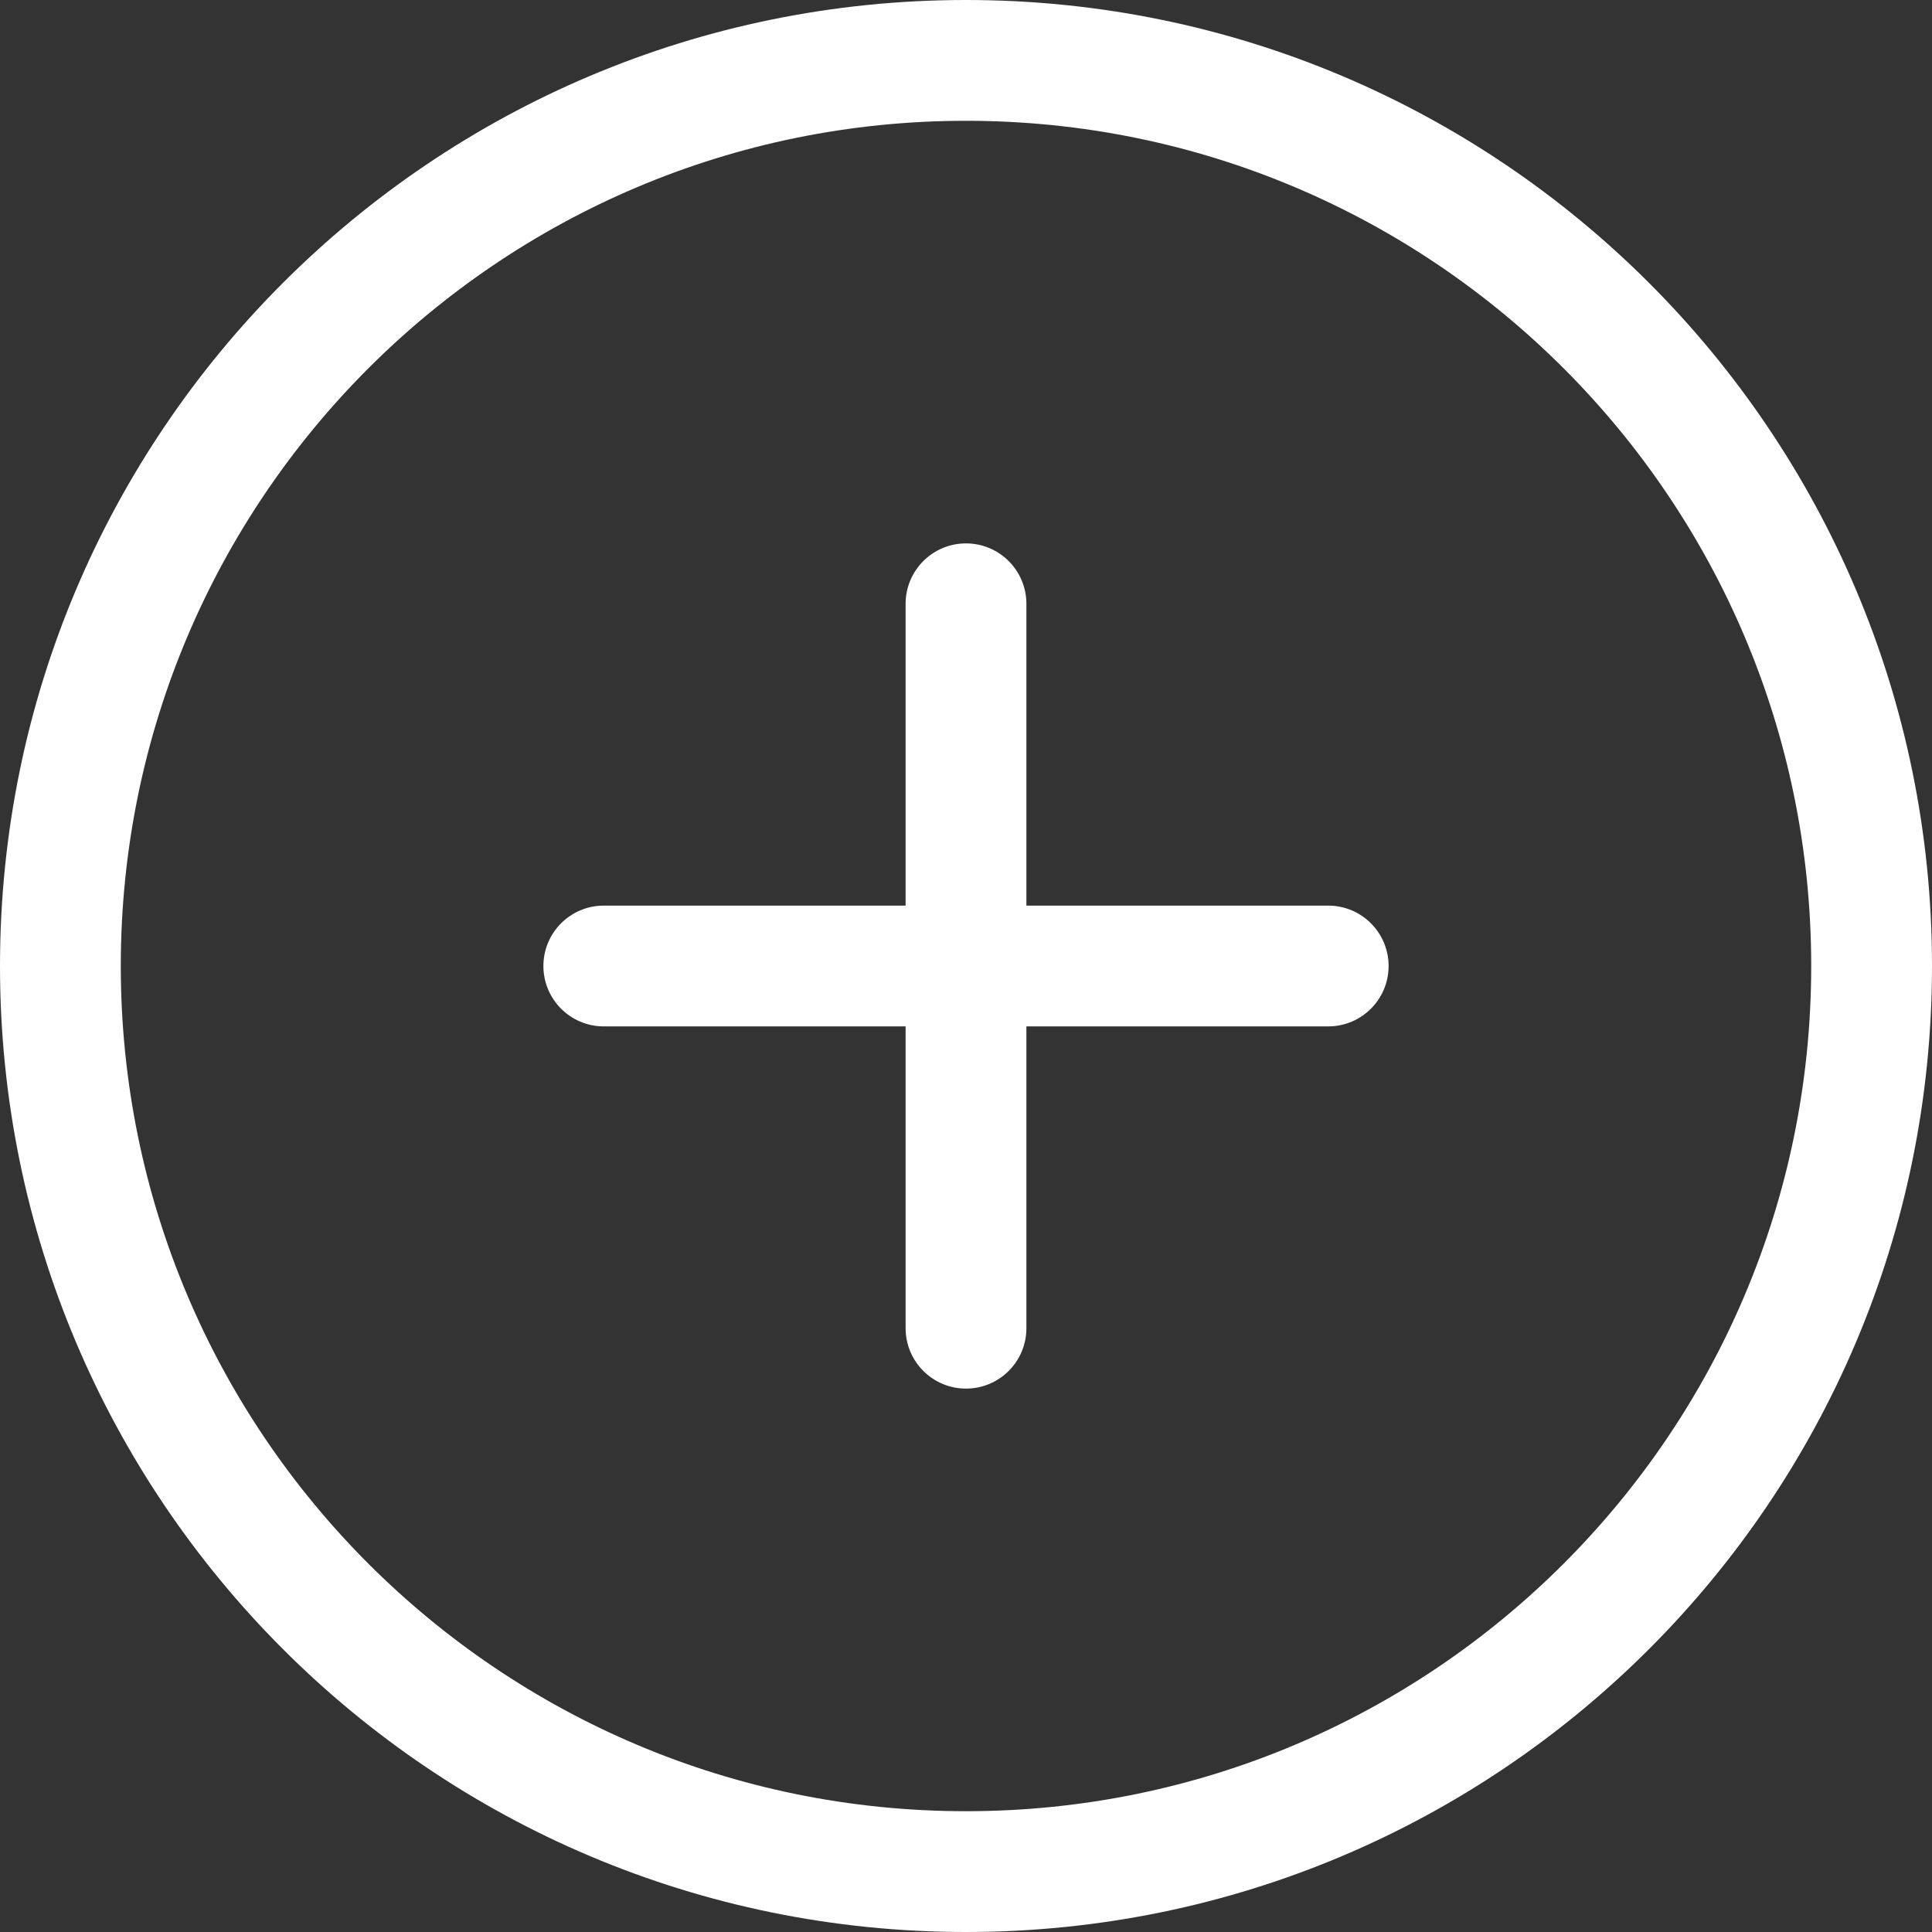 <?xml version="1.0" encoding="UTF-8"?>
<svg width="23px" height="23px" viewBox="0 0 23 23" version="1.1" xmlns="http://www.w3.org/2000/svg" xmlns:xlink="http://www.w3.org/1999/xlink">
    <rect x="0" y="0" width="23" height="23" fill="#333333" stroke="none"/>
    <!-- Generator: Sketch 52.1 (67048) - http://www.bohemiancoding.com/sketch -->
    <title>@2xplus</title>
    <desc>Created with Sketch.</desc>
    <g id="Symbols" stroke="none" stroke-width="1" fill="none" fill-rule="evenodd">
        <g id="plus" fill="#FFFFFF" fill-rule="nonzero">
            <g id="Shape">
                <path d="M11.5,0 C5.148,0 0,5.148 0,11.5 C0,17.852 5.148,23 11.5,23 C17.852,23 23,17.851 23,11.5 C23,5.149 17.852,0 11.5,0 Z M11.5,21.562 C5.943,21.562 1.438,17.057 1.438,11.5 C1.438,5.943 5.943,1.438 11.5,1.438 C17.057,1.438 21.562,5.943 21.562,11.5 C21.562,17.057 17.057,21.562 11.5,21.562 Z M15.812,10.781 L12.219,10.781 L12.219,7.188 C12.219,6.791 11.897,6.469 11.5,6.469 C11.103,6.469 10.781,6.791 10.781,7.188 L10.781,10.781 L7.188,10.781 C6.791,10.781 6.469,11.103 6.469,11.5 C6.469,11.897 6.791,12.219 7.188,12.219 L10.781,12.219 L10.781,15.812 C10.781,16.209 11.103,16.531 11.5,16.531 C11.897,16.531 12.219,16.209 12.219,15.812 L12.219,12.219 L15.812,12.219 C16.209,12.219 16.531,11.897 16.531,11.5 C16.531,11.103 16.209,10.781 15.812,10.781 Z"></path>
            </g>
        </g>
    </g>
</svg>